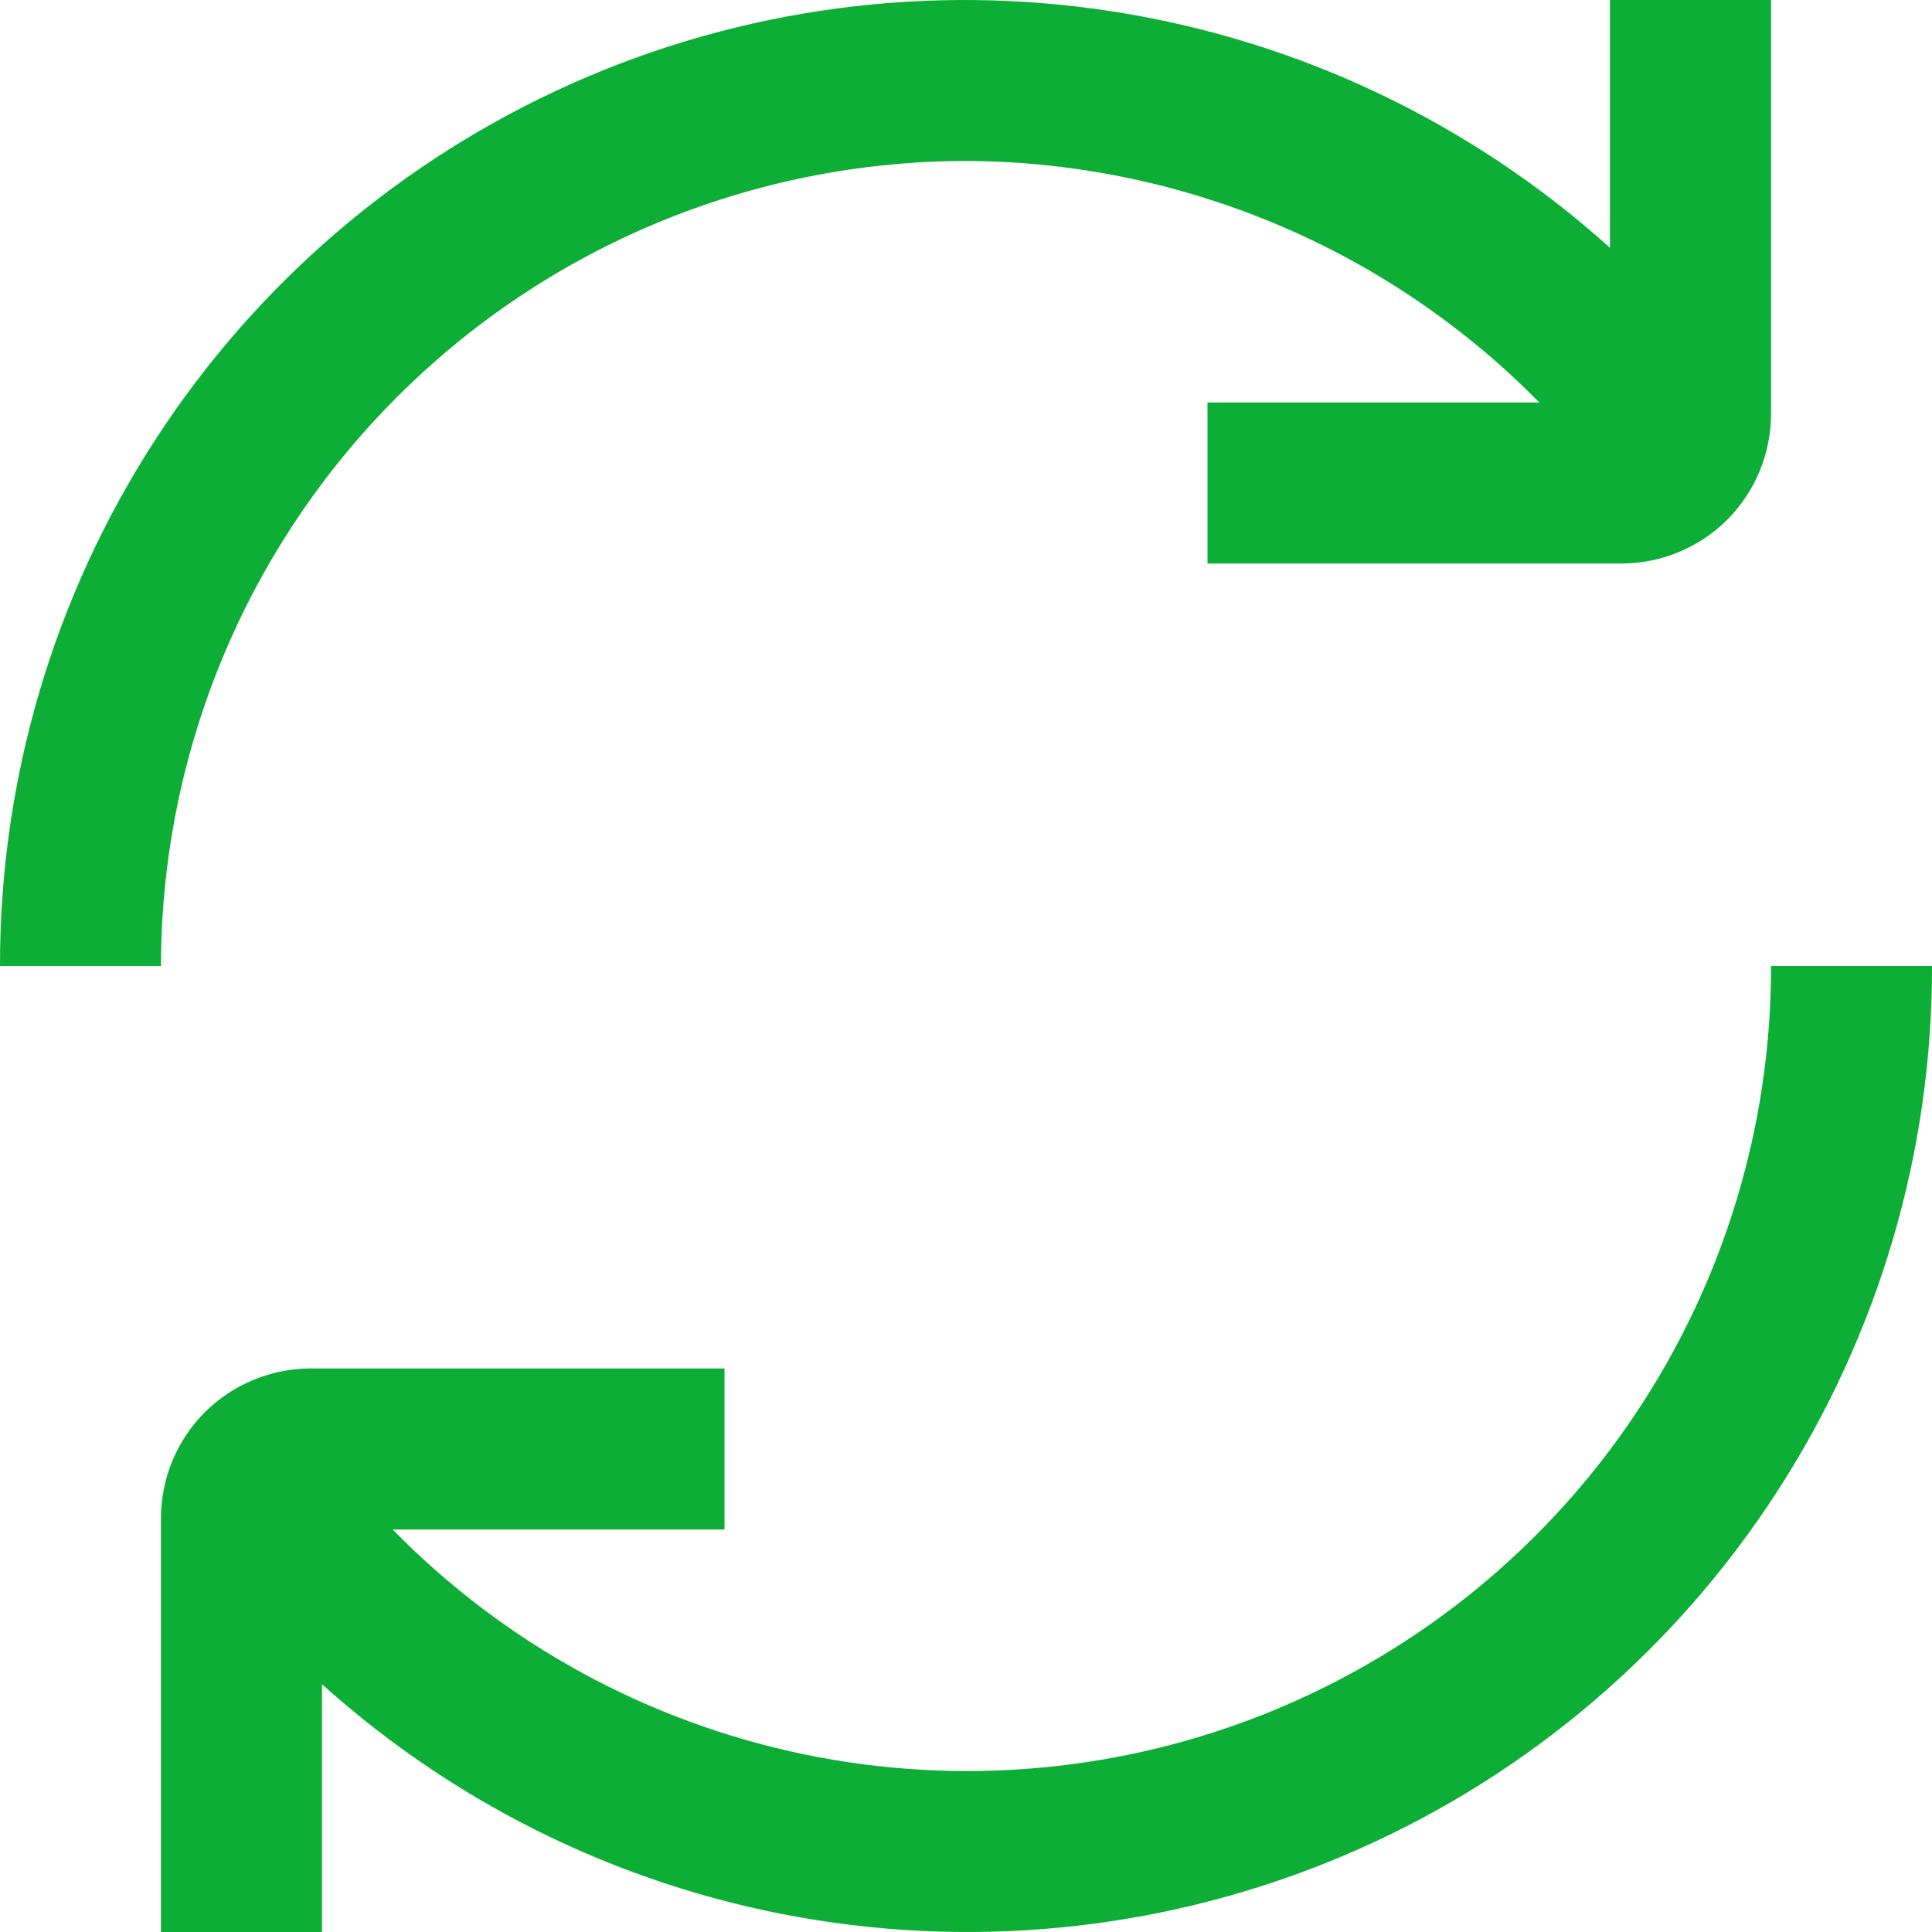 <svg width="16" height="16" viewBox="0 0 16 16" fill="none" xmlns="http://www.w3.org/2000/svg">
<g id="01 align center">
<path id="Vector" d="M8 1.333C8.884 1.336 9.759 1.515 10.574 1.858C11.389 2.201 12.128 2.703 12.748 3.333H10V4.667H13.429C13.757 4.666 14.072 4.536 14.304 4.304C14.536 4.072 14.666 3.757 14.667 3.429V5.83856e-05H13.333V2.052C12.185 1.018 10.761 0.339 9.235 0.098C7.709 -0.143 6.145 0.063 4.734 0.693C3.322 1.323 2.124 2.348 1.284 3.645C0.444 4.942 -0.002 6.455 9.0982e-06 8H1.333C1.335 6.233 2.038 4.538 3.288 3.288C4.538 2.038 6.232 1.335 8 1.333Z" fill="#0CAE35"/>
<path id="Vector_2" d="M14.667 8C14.669 9.324 14.276 10.618 13.539 11.717C12.802 12.816 11.754 13.671 10.529 14.172C9.304 14.673 7.957 14.797 6.661 14.529C5.365 14.261 4.178 13.613 3.252 12.667H6V11.333H2.571C2.243 11.334 1.929 11.464 1.696 11.696C1.464 11.928 1.334 12.243 1.333 12.571V16H2.667V13.948C3.815 14.982 5.239 15.661 6.765 15.902C8.292 16.143 9.855 15.937 11.267 15.307C12.678 14.678 13.876 13.652 14.716 12.355C15.556 11.058 16.003 9.545 16 8H14.667Z" fill="#0CAE35"/>
</g>
</svg>
